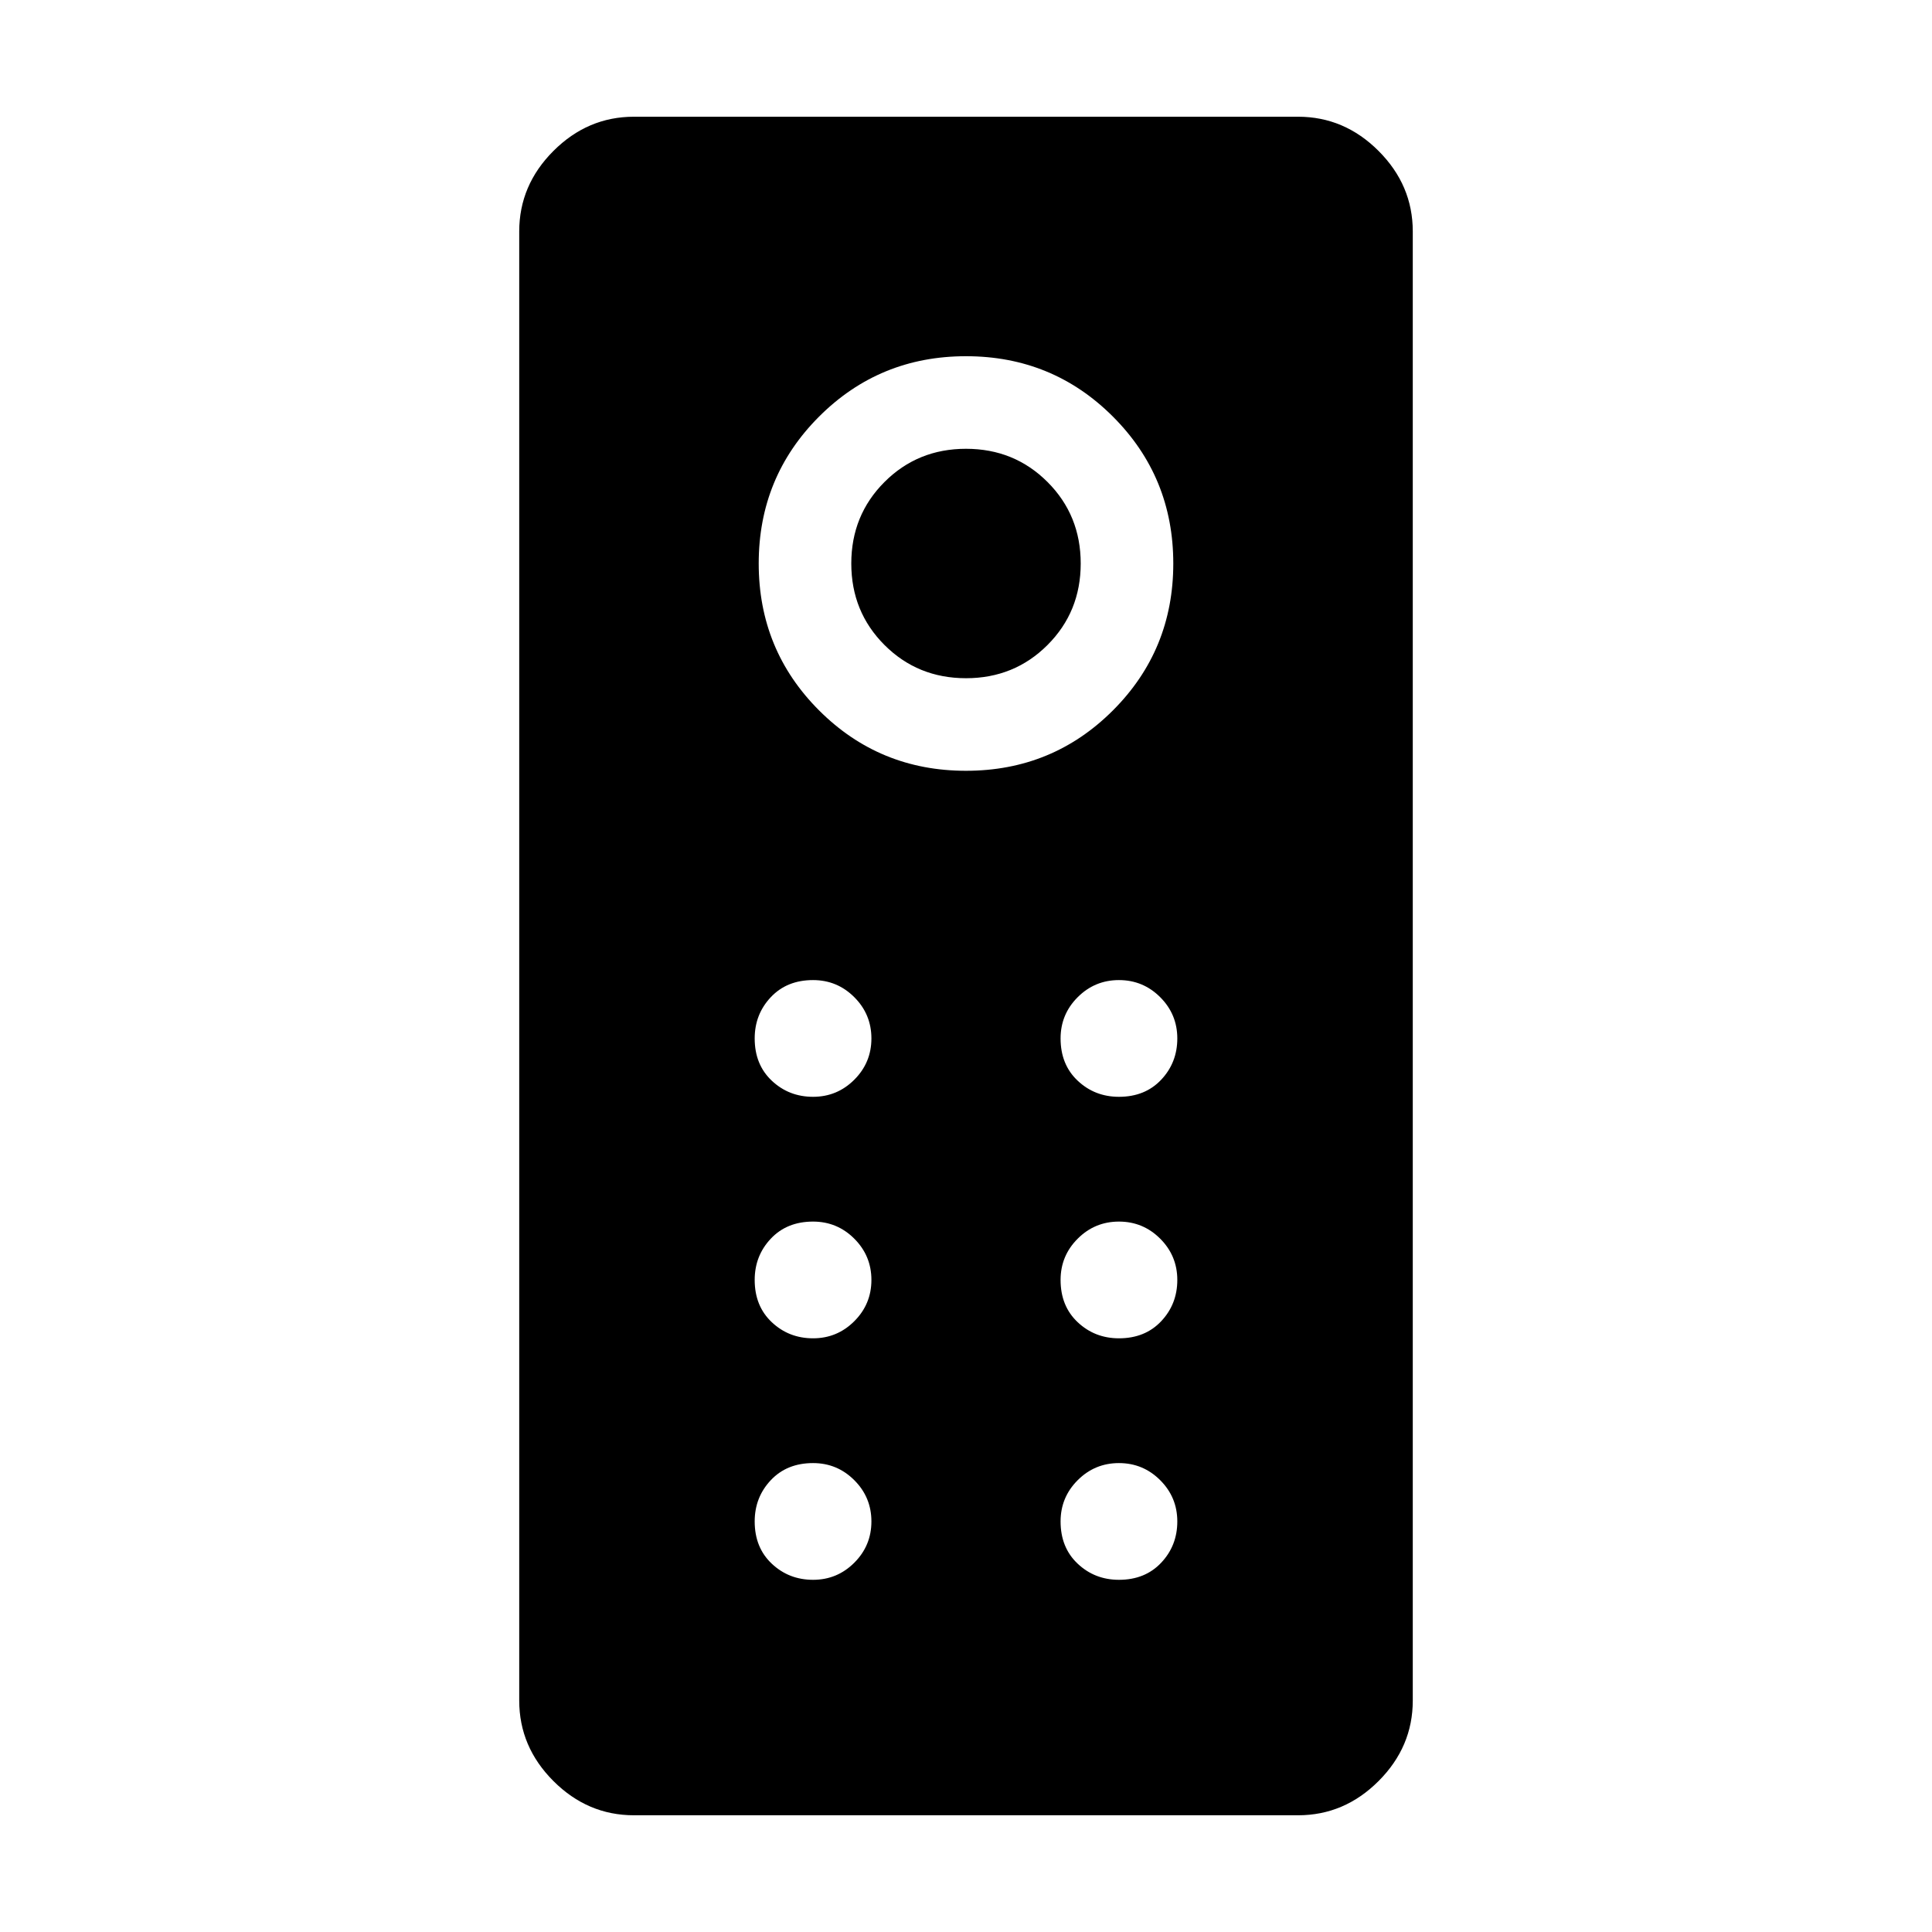<svg xmlns="http://www.w3.org/2000/svg" width="48" height="48" viewBox="0 0 48 48"><path d="M15.75 45.1q-1.15 0-2-.85-.85-.85-.85-2V5.75q0-1.15.85-2 .85-.85 2-.85h16.5q1.15 0 2 .85.85.85.85 2v36.5q0 1.15-.85 2-.85.85-2 .85ZM24 19.15q2.15 0 3.65-1.5t1.5-3.65q0-2.15-1.5-3.65T24 8.85q-2.15 0-3.65 1.5T18.85 14q0 2.15 1.5 3.65t3.65 1.5Zm0-2.3q-1.2 0-2.025-.825T21.15 14q0-1.2.825-2.025T24 11.15q1.2 0 2.025.825T26.85 14q0 1.2-.825 2.025T24 16.85Zm-3.8 10.4q.6 0 1.025-.425.425-.425.425-1.025 0-.6-.425-1.025-.425-.425-1.025-.425-.65 0-1.05.425t-.4 1.025q0 .65.425 1.05t1.025.4Zm7.6 0q.65 0 1.05-.425t.4-1.025q0-.6-.425-1.025-.425-.425-1.025-.425-.6 0-1.025.425-.425.425-.425 1.025 0 .65.425 1.05t1.025.4Zm-7.6 6q.6 0 1.025-.425.425-.425.425-1.025 0-.6-.425-1.025-.425-.425-1.025-.425-.65 0-1.05.425t-.4 1.025q0 .65.425 1.05t1.025.4Zm7.6 0q.65 0 1.05-.425t.4-1.025q0-.6-.425-1.025-.425-.425-1.025-.425-.6 0-1.025.425-.425.425-.425 1.025 0 .65.425 1.05t1.025.4Zm-7.6 6q.6 0 1.025-.425.425-.425.425-1.025 0-.6-.425-1.025-.425-.425-1.025-.425-.65 0-1.05.425t-.4 1.025q0 .65.425 1.05t1.025.4Zm7.6 0q.65 0 1.05-.425t.4-1.025q0-.6-.425-1.025-.425-.425-1.025-.425-.6 0-1.025.425-.425.425-.425 1.025 0 .65.425 1.05t1.025.4Z"/></svg>